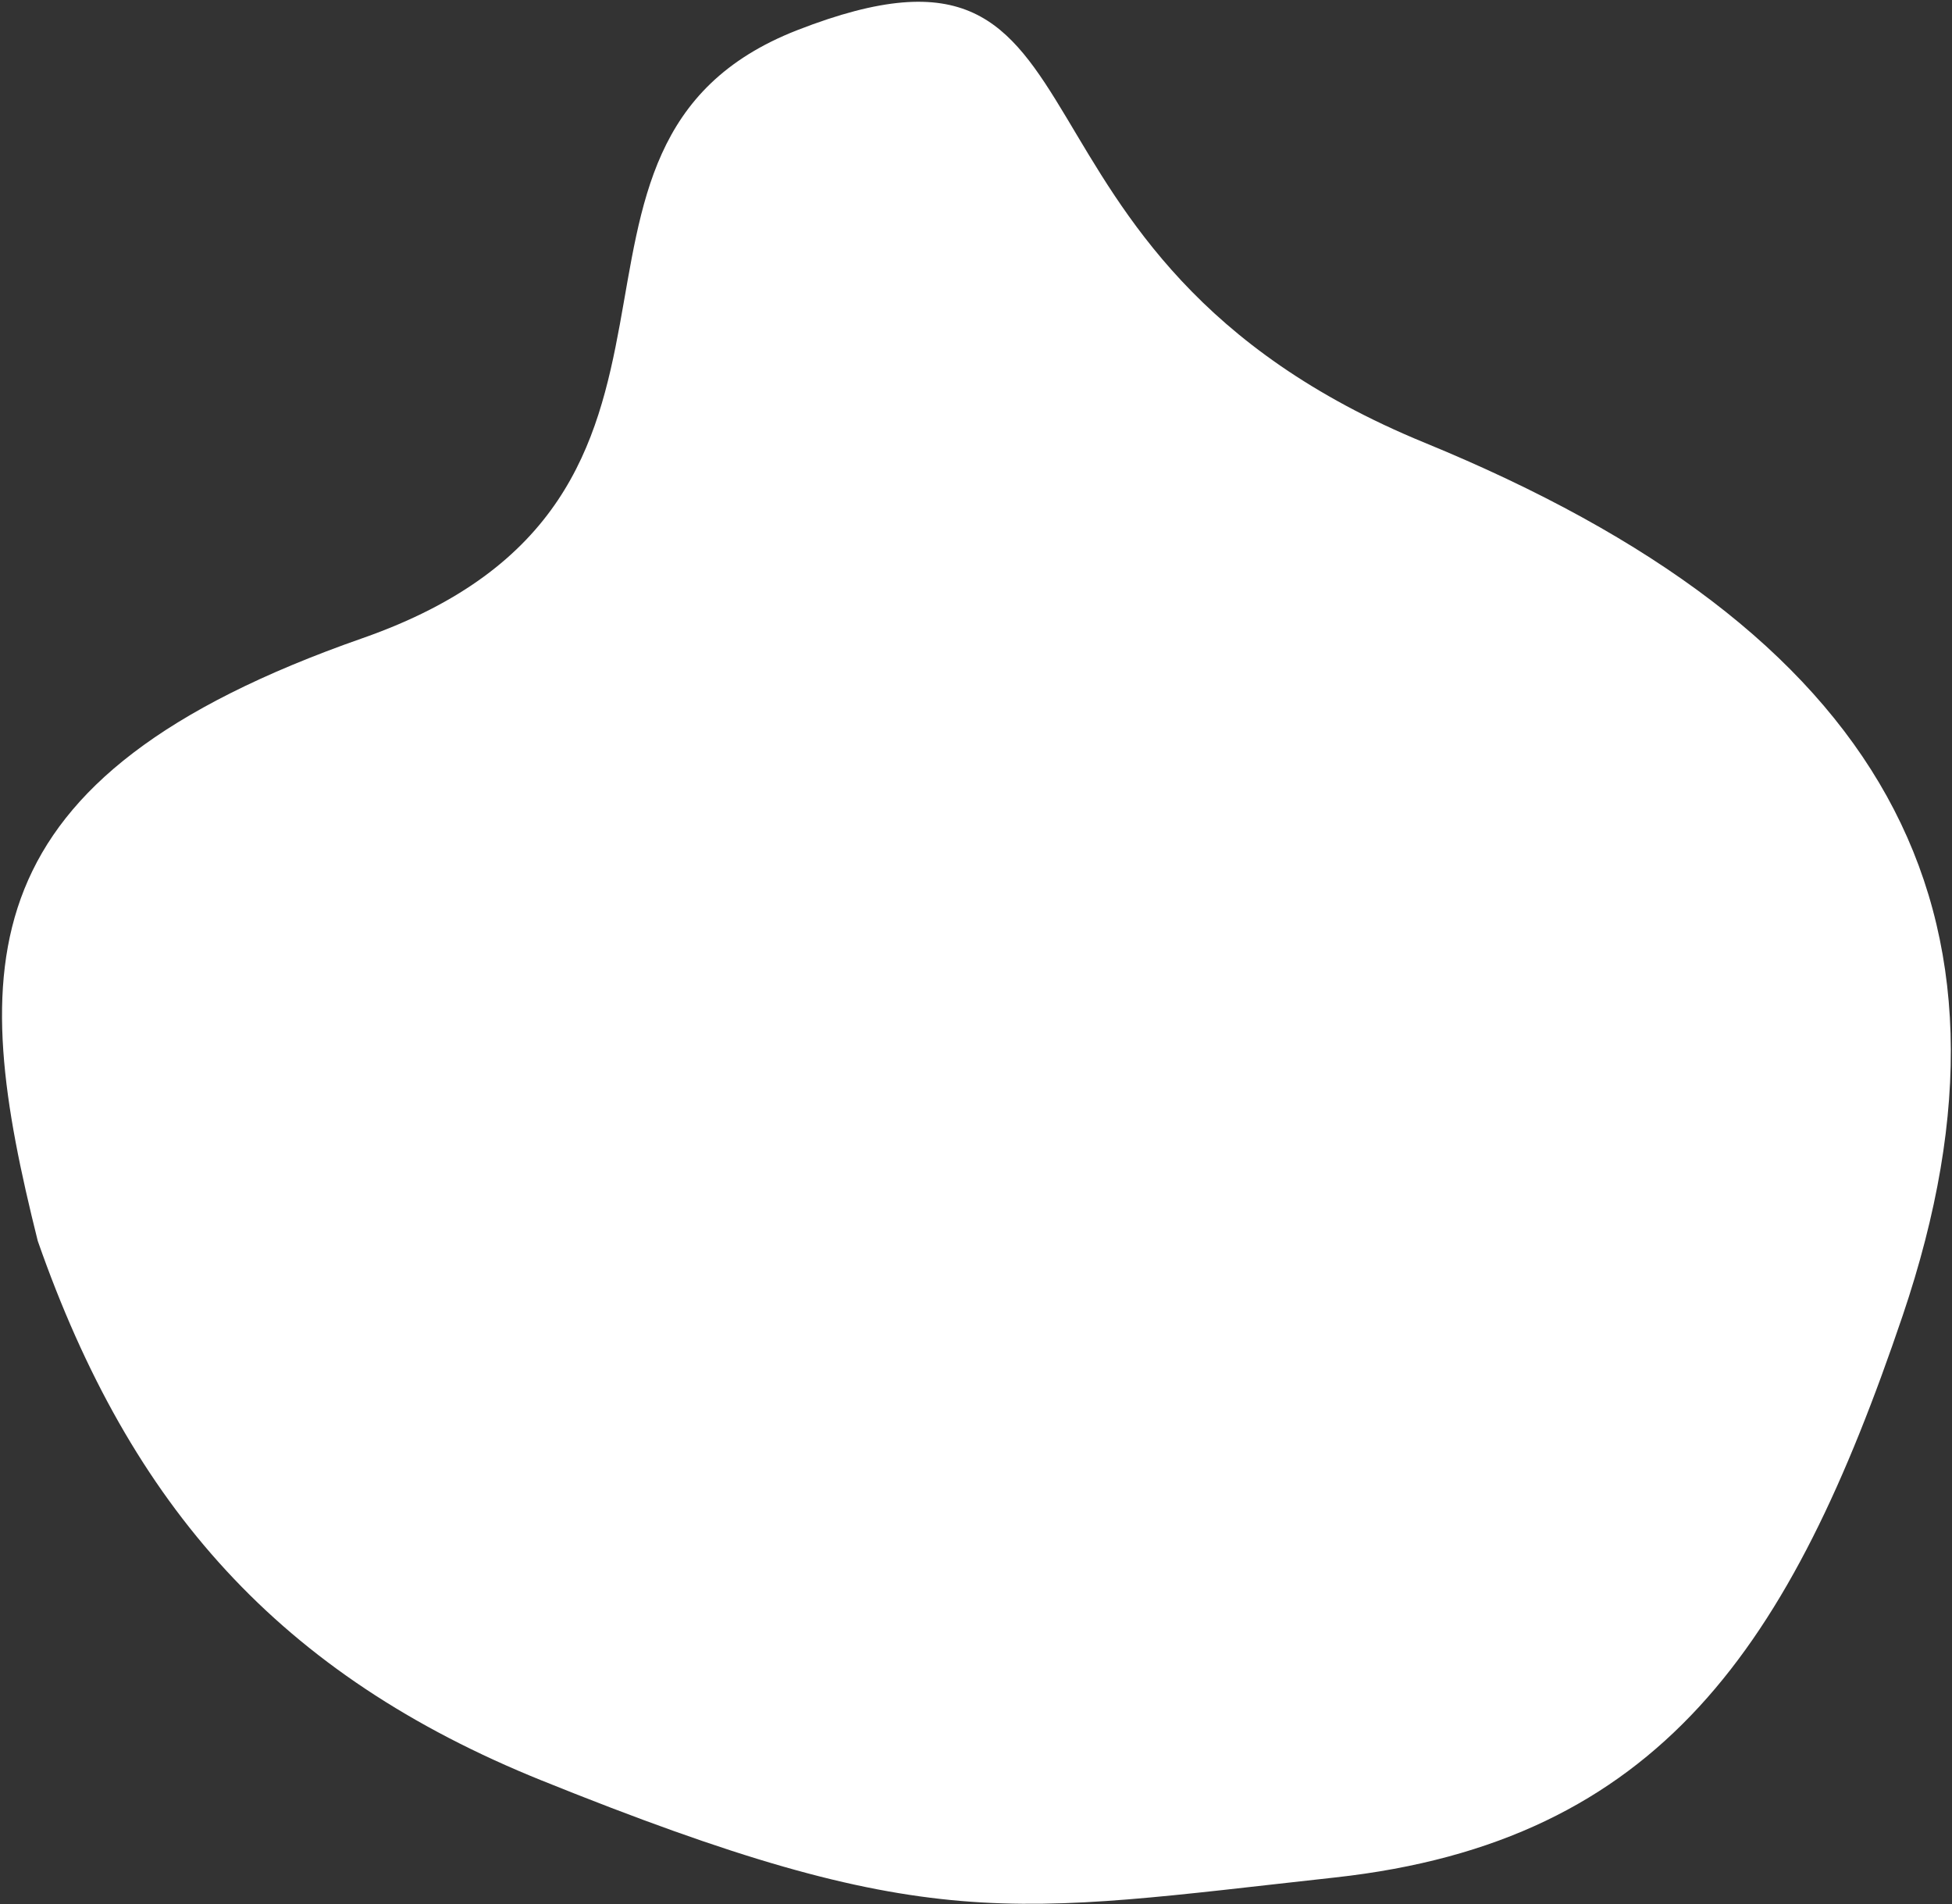 <svg width="932" height="909" viewBox="0 0 932 909" fill="none" xmlns="http://www.w3.org/2000/svg">
<rect x="0" y="0" width="932" height="909" fill="#333333" stroke="none"/>
<path d="M637.339 896.234C792.92 879.175 855.15 785.388 908.422 628.093C974.489 433.016 898.34 300.816 680.317 211.381C462.295 121.946 541.444 -48.273 380.695 14.384C240.564 69.004 364.01 237.861 173.018 304.662C-17.974 371.464 -14.723 461.34 18.031 592.376C62.316 719.077 133.544 799.497 258.694 849.947C443.738 924.541 481.758 913.294 637.339 896.234Z" fill="white"/>
</svg>
